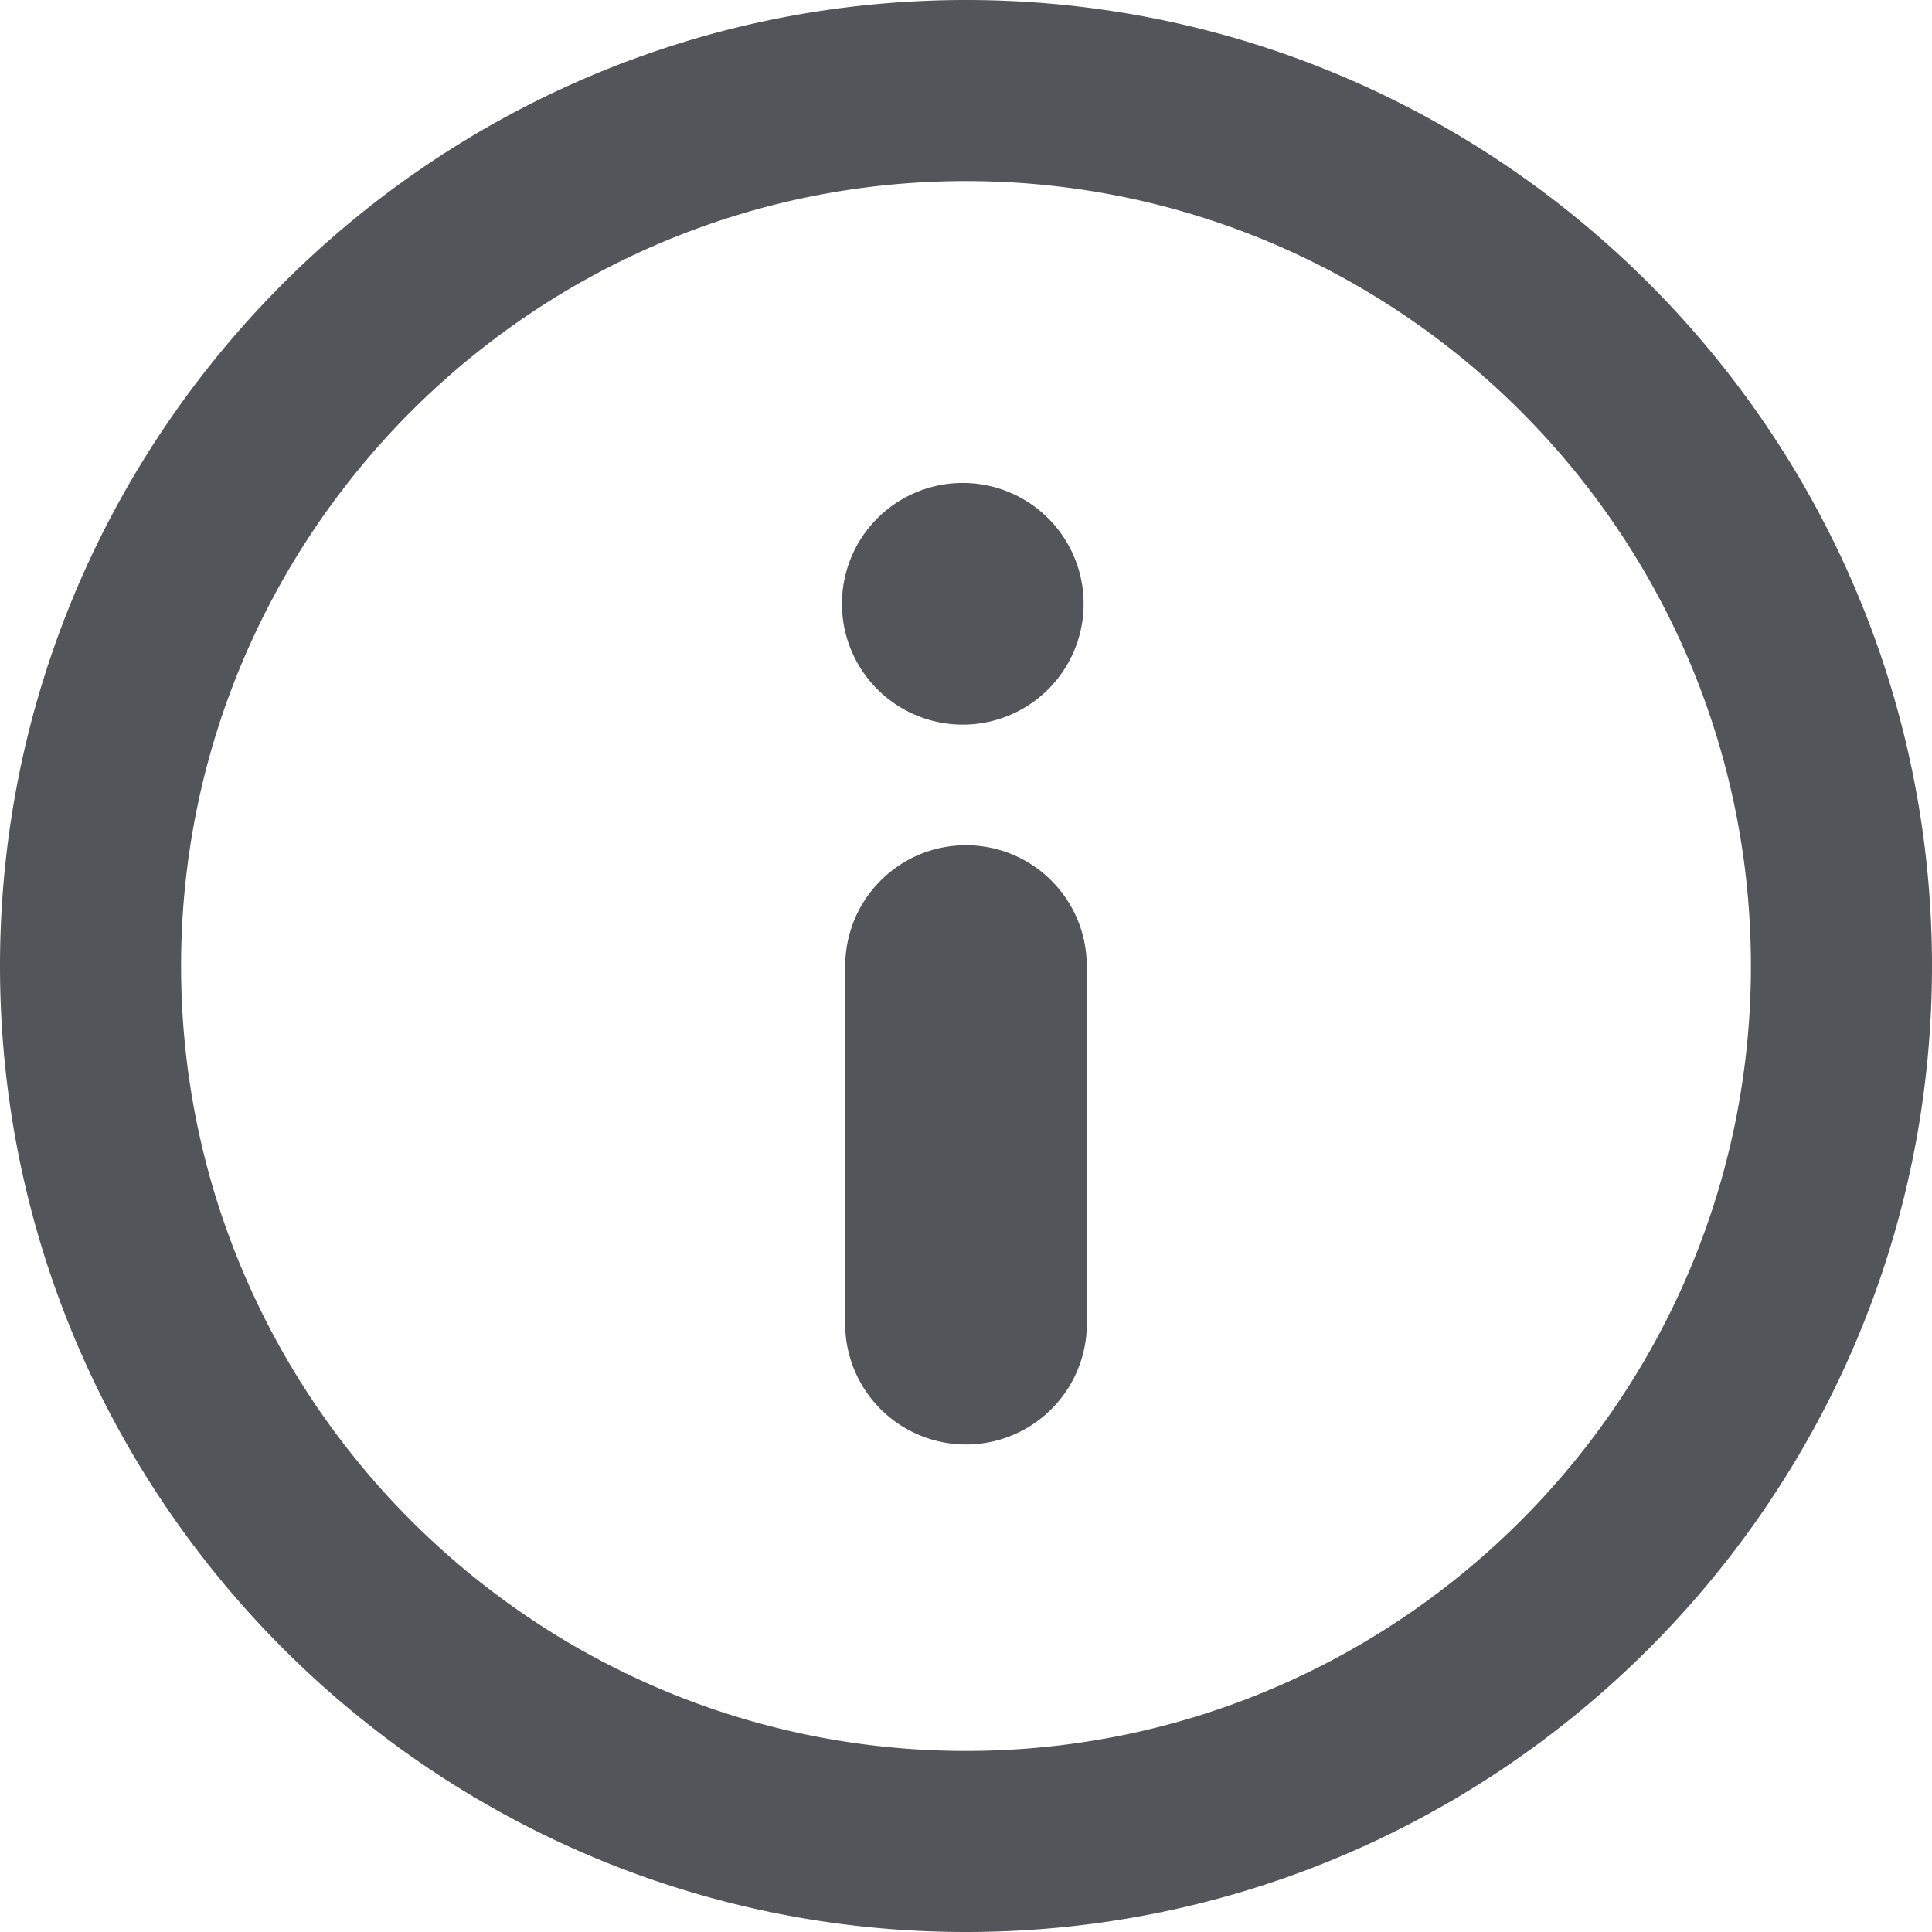 <svg xmlns="http://www.w3.org/2000/svg" width="22" height="22" viewBox="0 0 22 22">
    <path fill="#53555A" fill-rule="nonzero" d="M11 5.5a1.376 1.376 0 1 0 .001 2.751A1.376 1.376 0 0 0 11 5.5zm0 4.125c-.759 0-1.375.615-1.375 1.375v4.125a1.376 1.376 0 0 0 2.75 0V11c0-.759-.615-1.375-1.375-1.375zM11 0C4.935 0 0 4.935 0 11s4.935 11 11 11 11-4.935 11-11S17.065 0 11 0zm0 19.938c-4.929 0-8.938-4.01-8.938-8.938 0-4.928 4.01-8.938 8.938-8.938 4.928 0 8.938 4.01 8.938 8.938 0 4.928-4.01 8.938-8.938 8.938z"/>
</svg>
